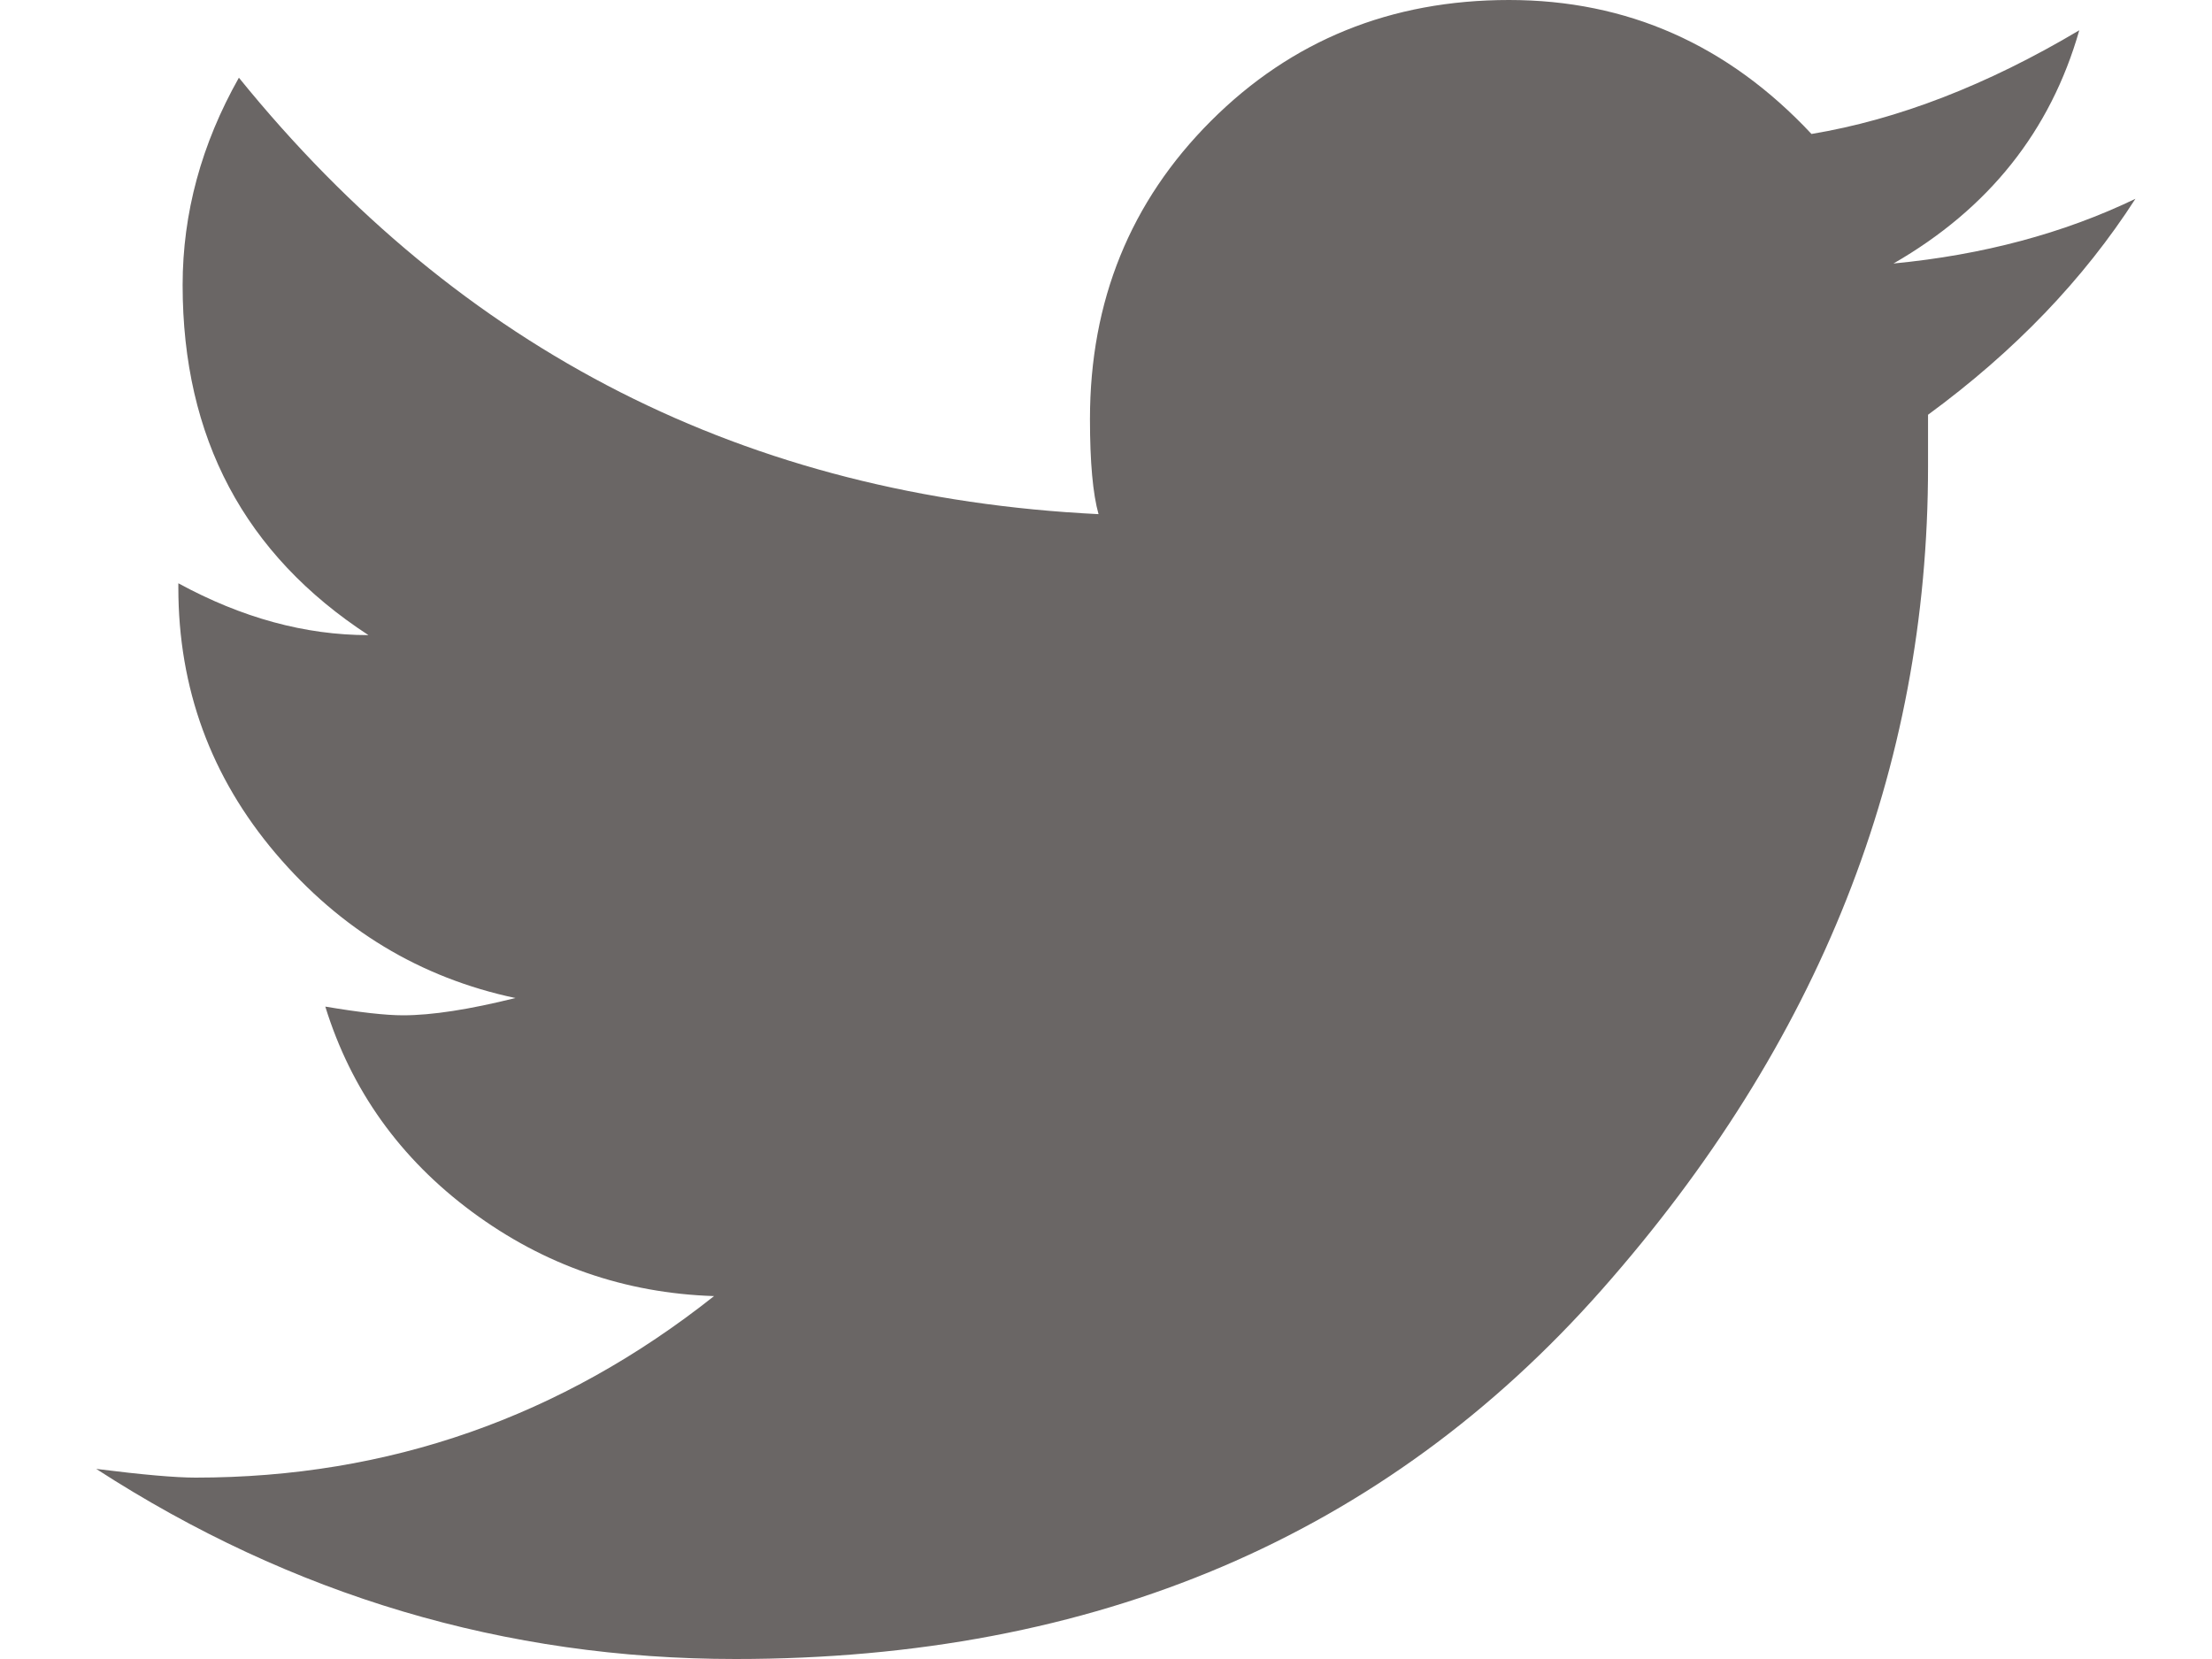 <?xml version="1.0" encoding="UTF-8"?>
<svg width="16px" height="12px" viewBox="0 0 16 12" version="1.1" xmlns="http://www.w3.org/2000/svg" xmlns:xlink="http://www.w3.org/1999/xlink">
    <!-- Generator: Sketch 51.1 (57501) - http://www.bohemiancoding.com/sketch -->
    <title>ion-social-twitter - Ionicons</title>
    <desc>Created with Sketch.</desc>
    <defs></defs>
    <g id="News-Onsite" stroke="none" stroke-width="1" fill="none" fill-rule="evenodd">
        <g id="Landing-Page" transform="translate(-1060, -3538)" fill="#6A6665">
            <g id="Footer" transform="translate(-1, 3343)">
                <g id="Row" transform="translate(103, 120)">
                    <g id="Col-3" transform="translate(901, 0)">
                        <g id="Link" transform="translate(50, 66)">
                            <path d="M22.446,10.438 C22.071,11.021 21.571,11.542 20.946,12 L20.946,12.375 C20.946,14.563 20.16,16.547 18.587,18.328 C17.014,20.109 14.926,21 12.321,21 C10.655,21 9.113,20.542 7.696,19.625 C8.03,19.667 8.269,19.688 8.415,19.688 C9.811,19.688 11.061,19.25 12.165,18.375 C11.519,18.354 10.936,18.151 10.415,17.766 C9.894,17.38 9.54,16.885 9.353,16.281 C9.603,16.323 9.79,16.344 9.915,16.344 C10.124,16.344 10.394,16.302 10.728,16.219 C10.04,16.073 9.462,15.724 8.993,15.172 C8.525,14.62 8.29,13.979 8.29,13.25 L8.29,13.219 C8.749,13.469 9.207,13.594 9.665,13.594 C8.769,13.01 8.321,12.167 8.321,11.062 C8.321,10.542 8.457,10.042 8.728,9.562 C10.332,11.542 12.405,12.594 14.946,12.719 C14.905,12.573 14.884,12.344 14.884,12.031 C14.884,11.177 15.176,10.458 15.759,9.875 C16.342,9.292 17.061,9 17.915,9 C18.769,9 19.499,9.323 20.103,9.969 C20.728,9.865 21.374,9.615 22.04,9.219 C21.832,9.948 21.384,10.51 20.696,10.906 C21.342,10.844 21.926,10.688 22.446,10.438 Z" id="ion-social-twitter---Ionicons"></path>
                        </g>
                    </g>
                </g>
            </g>
        </g>
    </g>
</svg>